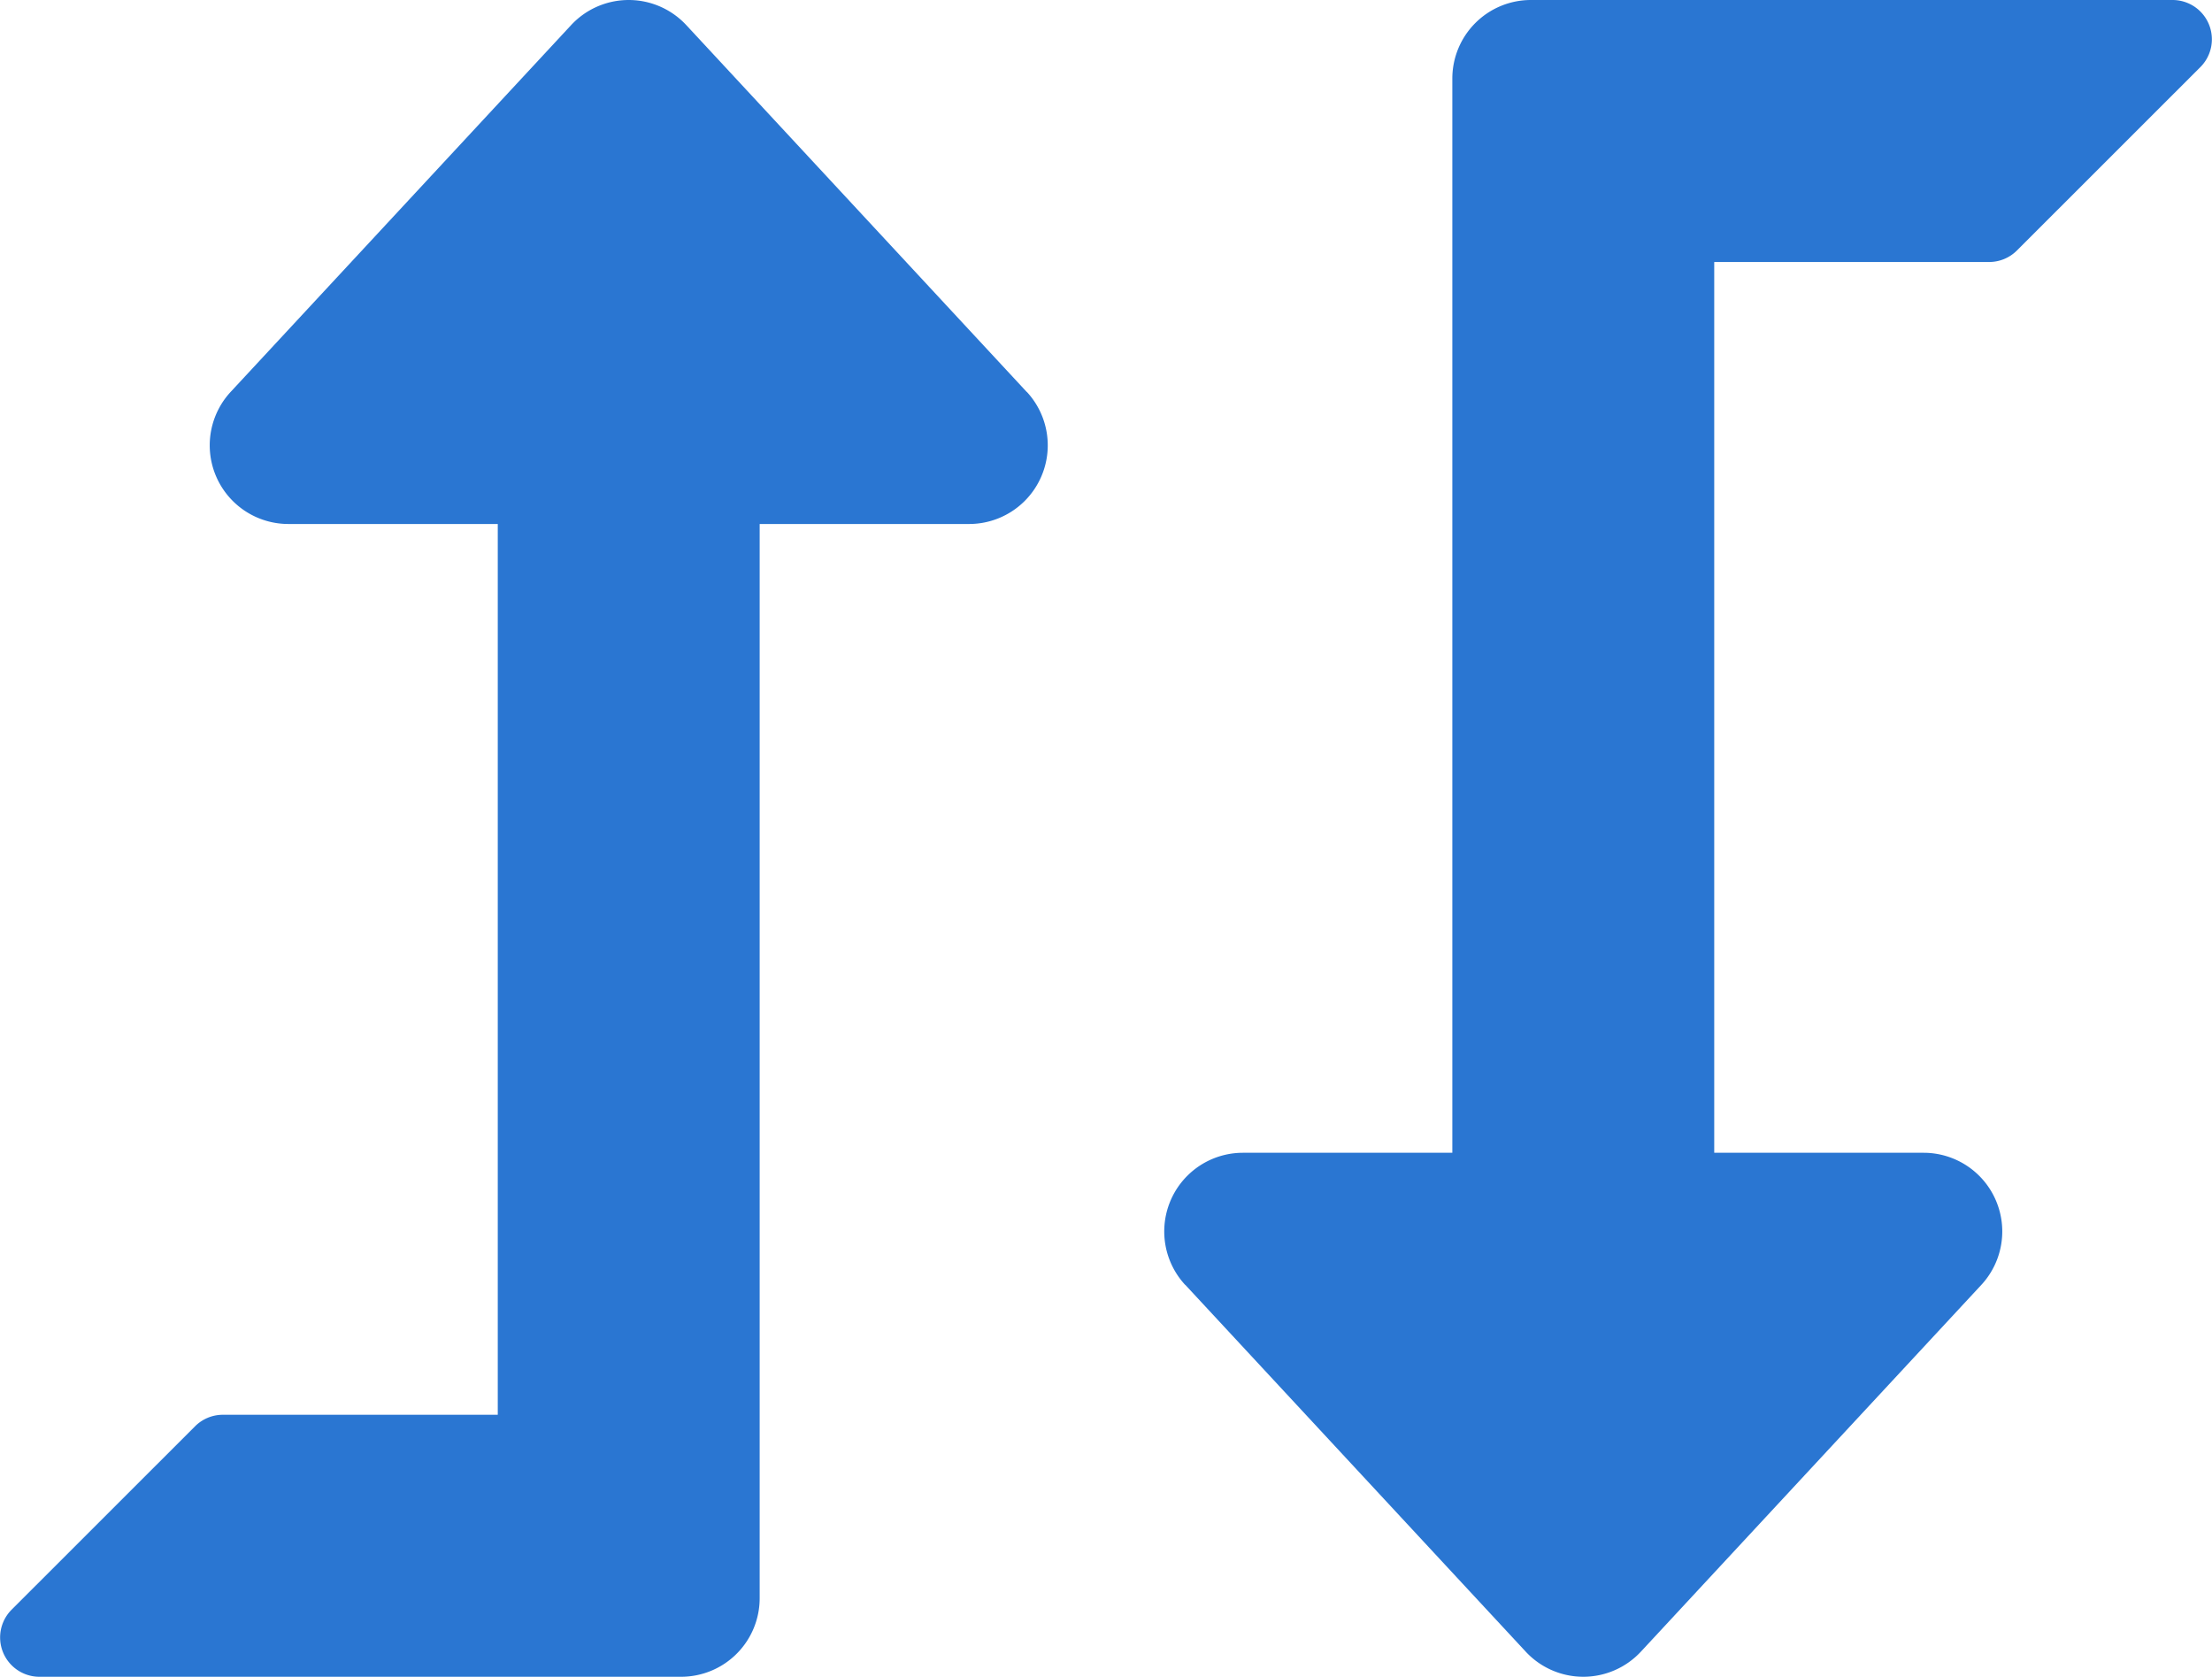 <svg xmlns="http://www.w3.org/2000/svg" width="47.5" height="36" viewBox="0 0 47.5 36"><g transform="translate(-652.087 -334.245)"><path d="M22.047,8.414,14.737.539a1.688,1.688,0,0,0-2.473,0L4.953,8.414A1.689,1.689,0,0,0,6.189,11.25h4.5V30.375h-5.9a.844.844,0,0,0-.6.247L.249,34.56A.844.844,0,0,0,.845,36h13.78a1.687,1.687,0,0,0,1.688-1.687V11.25h4.5a1.689,1.689,0,0,0,1.237-2.836Z" transform="translate(652.087 334.245)" fill="#2a76d2"/><path d="M22.047,8.414,14.737.539a1.688,1.688,0,0,0-2.473,0L4.953,8.414A1.689,1.689,0,0,0,6.189,11.25h4.5V30.375h-5.9a.844.844,0,0,0-.6.247L.249,34.56A.844.844,0,0,0,.845,36h13.78a1.687,1.687,0,0,0,1.688-1.687V11.25h4.5a1.689,1.689,0,0,0,1.237-2.836Z" transform="translate(699.587 370.245) rotate(180)" fill="#2a76d2"/></g></svg>